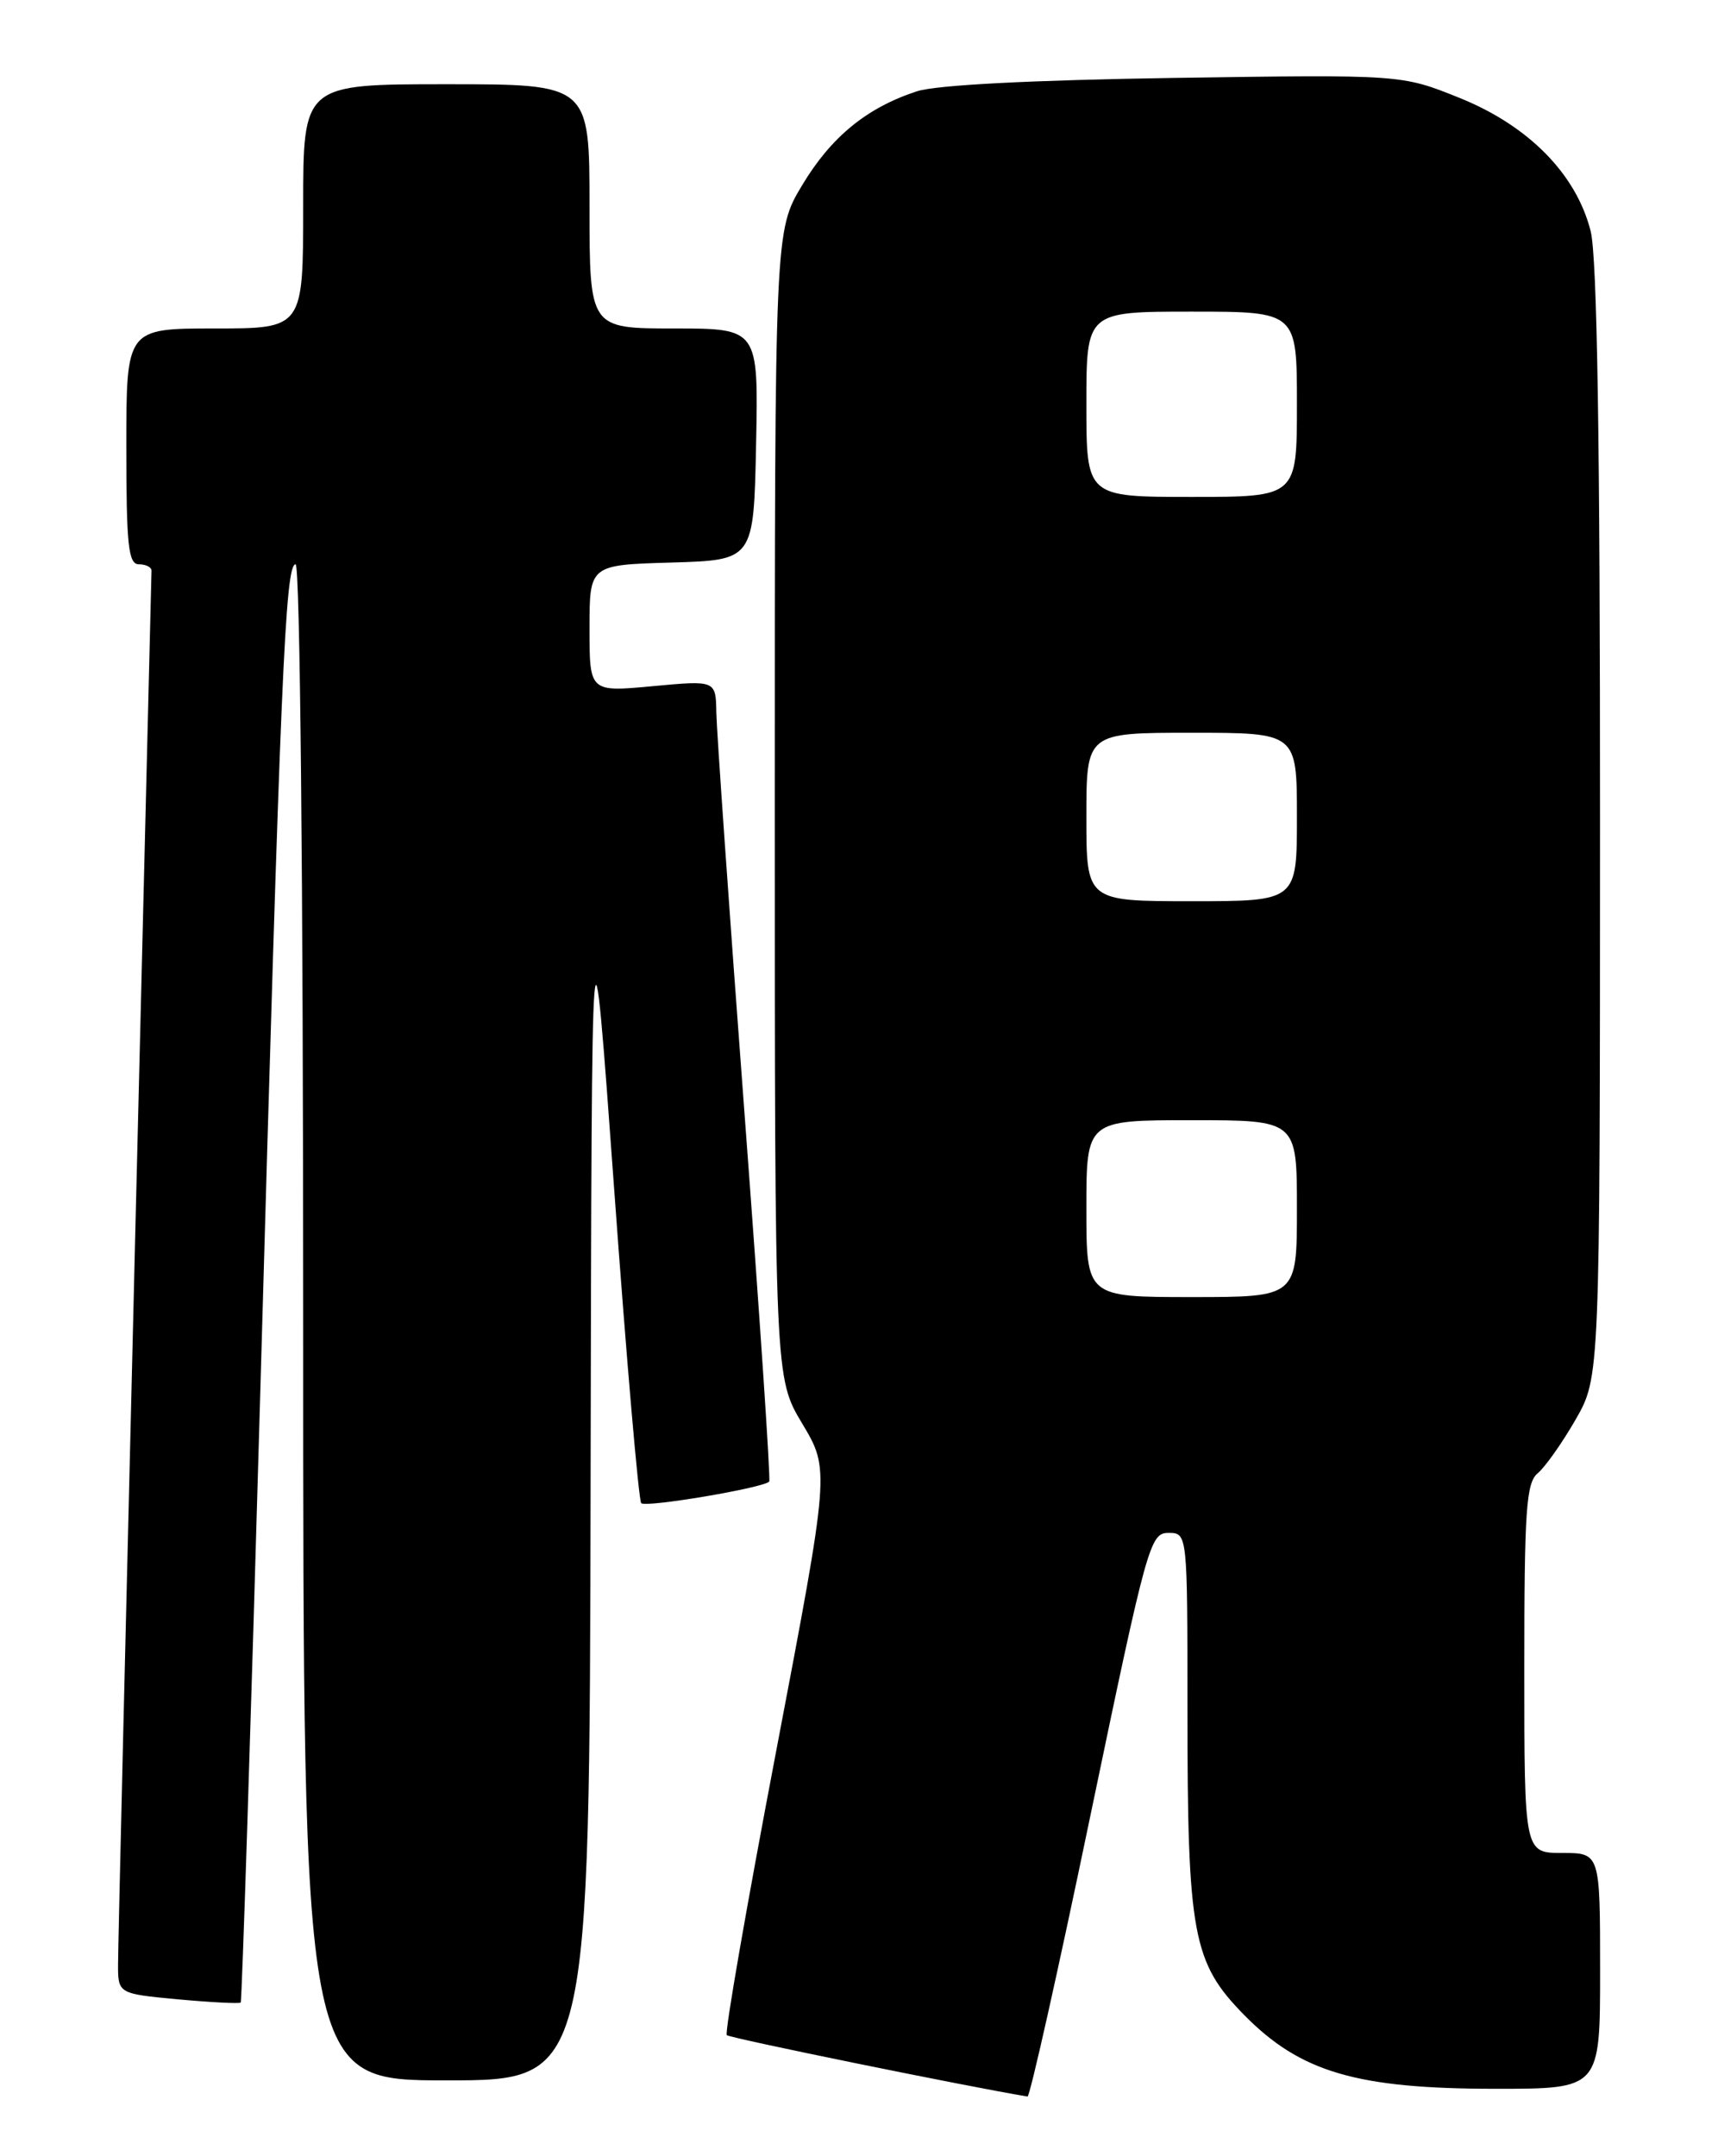 <?xml version="1.0" encoding="UTF-8" standalone="no"?>
<!DOCTYPE svg PUBLIC "-//W3C//DTD SVG 1.1//EN" "http://www.w3.org/Graphics/SVG/1.1/DTD/svg11.dtd" >
<svg xmlns="http://www.w3.org/2000/svg" xmlns:xlink="http://www.w3.org/1999/xlink" version="1.1" viewBox="0 0 204 256">
 <g >
 <path fill="currentColor"
d=" M 129.49 215.50 C 136.18 183.41 136.56 182.00 138.73 182.00 C 141.00 182.00 141.00 182.00 141.00 202.86 C 141.00 229.72 141.61 233.02 147.77 239.27 C 154.43 246.04 161.14 248.00 177.61 248.00 C 190.00 248.00 190.00 248.00 190.00 234.00 C 190.00 220.00 190.00 220.00 185.50 220.00 C 181.00 220.00 181.00 220.00 181.00 198.12 C 181.00 179.32 181.22 176.06 182.59 174.92 C 183.47 174.19 185.49 171.33 187.09 168.55 C 189.98 163.50 189.98 163.50 189.99 97.69 C 190.00 52.52 189.65 30.49 188.88 27.45 C 187.18 20.69 181.51 14.92 173.30 11.62 C 166.42 8.85 166.42 8.85 139.46 9.25 C 122.50 9.51 111.16 10.09 108.88 10.84 C 102.93 12.78 98.69 16.25 95.25 21.99 C 92.00 27.41 92.00 27.41 92.00 95.50 C 92.00 163.59 92.00 163.59 95.27 169.04 C 98.53 174.50 98.53 174.50 92.18 207.83 C 88.68 226.16 86.03 241.37 86.30 241.63 C 86.64 241.98 114.83 247.73 122.01 248.92 C 122.29 248.96 125.66 233.93 129.49 215.50 Z  M 70.13 175.75 C 70.26 104.50 70.26 104.50 72.93 141.21 C 74.39 161.41 75.84 178.17 76.14 178.47 C 76.69 179.02 90.76 176.64 91.34 175.90 C 91.52 175.68 90.19 155.93 88.39 132.00 C 86.59 108.08 85.10 86.76 85.06 84.63 C 85.00 80.77 85.00 80.77 77.50 81.47 C 70.00 82.17 70.00 82.17 70.00 74.62 C 70.00 67.07 70.00 67.07 79.75 66.79 C 89.50 66.50 89.50 66.50 89.78 52.75 C 90.06 39.00 90.06 39.00 80.03 39.00 C 70.00 39.00 70.00 39.00 70.00 24.50 C 70.00 10.00 70.00 10.00 53.00 10.00 C 36.00 10.00 36.00 10.00 36.00 24.50 C 36.00 39.00 36.00 39.00 25.50 39.00 C 15.00 39.00 15.00 39.00 15.00 53.00 C 15.00 64.78 15.24 67.00 16.50 67.00 C 17.32 67.00 17.99 67.34 17.99 67.75 C 17.98 68.16 17.09 104.72 16.00 149.00 C 14.92 193.28 14.02 231.12 14.02 233.11 C 14.00 236.71 14.00 236.71 21.15 237.38 C 25.08 237.74 28.42 237.91 28.58 237.76 C 28.73 237.60 29.79 204.63 30.93 164.49 C 33.32 79.96 33.87 67.00 35.10 67.00 C 35.63 67.00 36.00 104.38 36.00 157.00 C 36.00 247.00 36.00 247.00 53.00 247.00 C 70.00 247.00 70.00 247.00 70.13 175.75 Z  M 129.00 143.50 C 129.00 133.00 129.00 133.00 141.50 133.00 C 154.00 133.00 154.00 133.00 154.00 143.50 C 154.00 154.00 154.00 154.00 141.50 154.00 C 129.00 154.00 129.00 154.00 129.00 143.50 Z  M 129.00 97.00 C 129.00 87.00 129.00 87.00 141.50 87.00 C 154.00 87.00 154.00 87.00 154.00 97.00 C 154.00 107.00 154.00 107.00 141.50 107.00 C 129.00 107.00 129.00 107.00 129.00 97.00 Z  M 129.00 48.00 C 129.00 37.00 129.00 37.00 141.50 37.00 C 154.00 37.00 154.00 37.00 154.00 48.00 C 154.00 59.00 154.00 59.00 141.50 59.00 C 129.00 59.00 129.00 59.00 129.00 48.00 Z "/>
</g>
</svg>